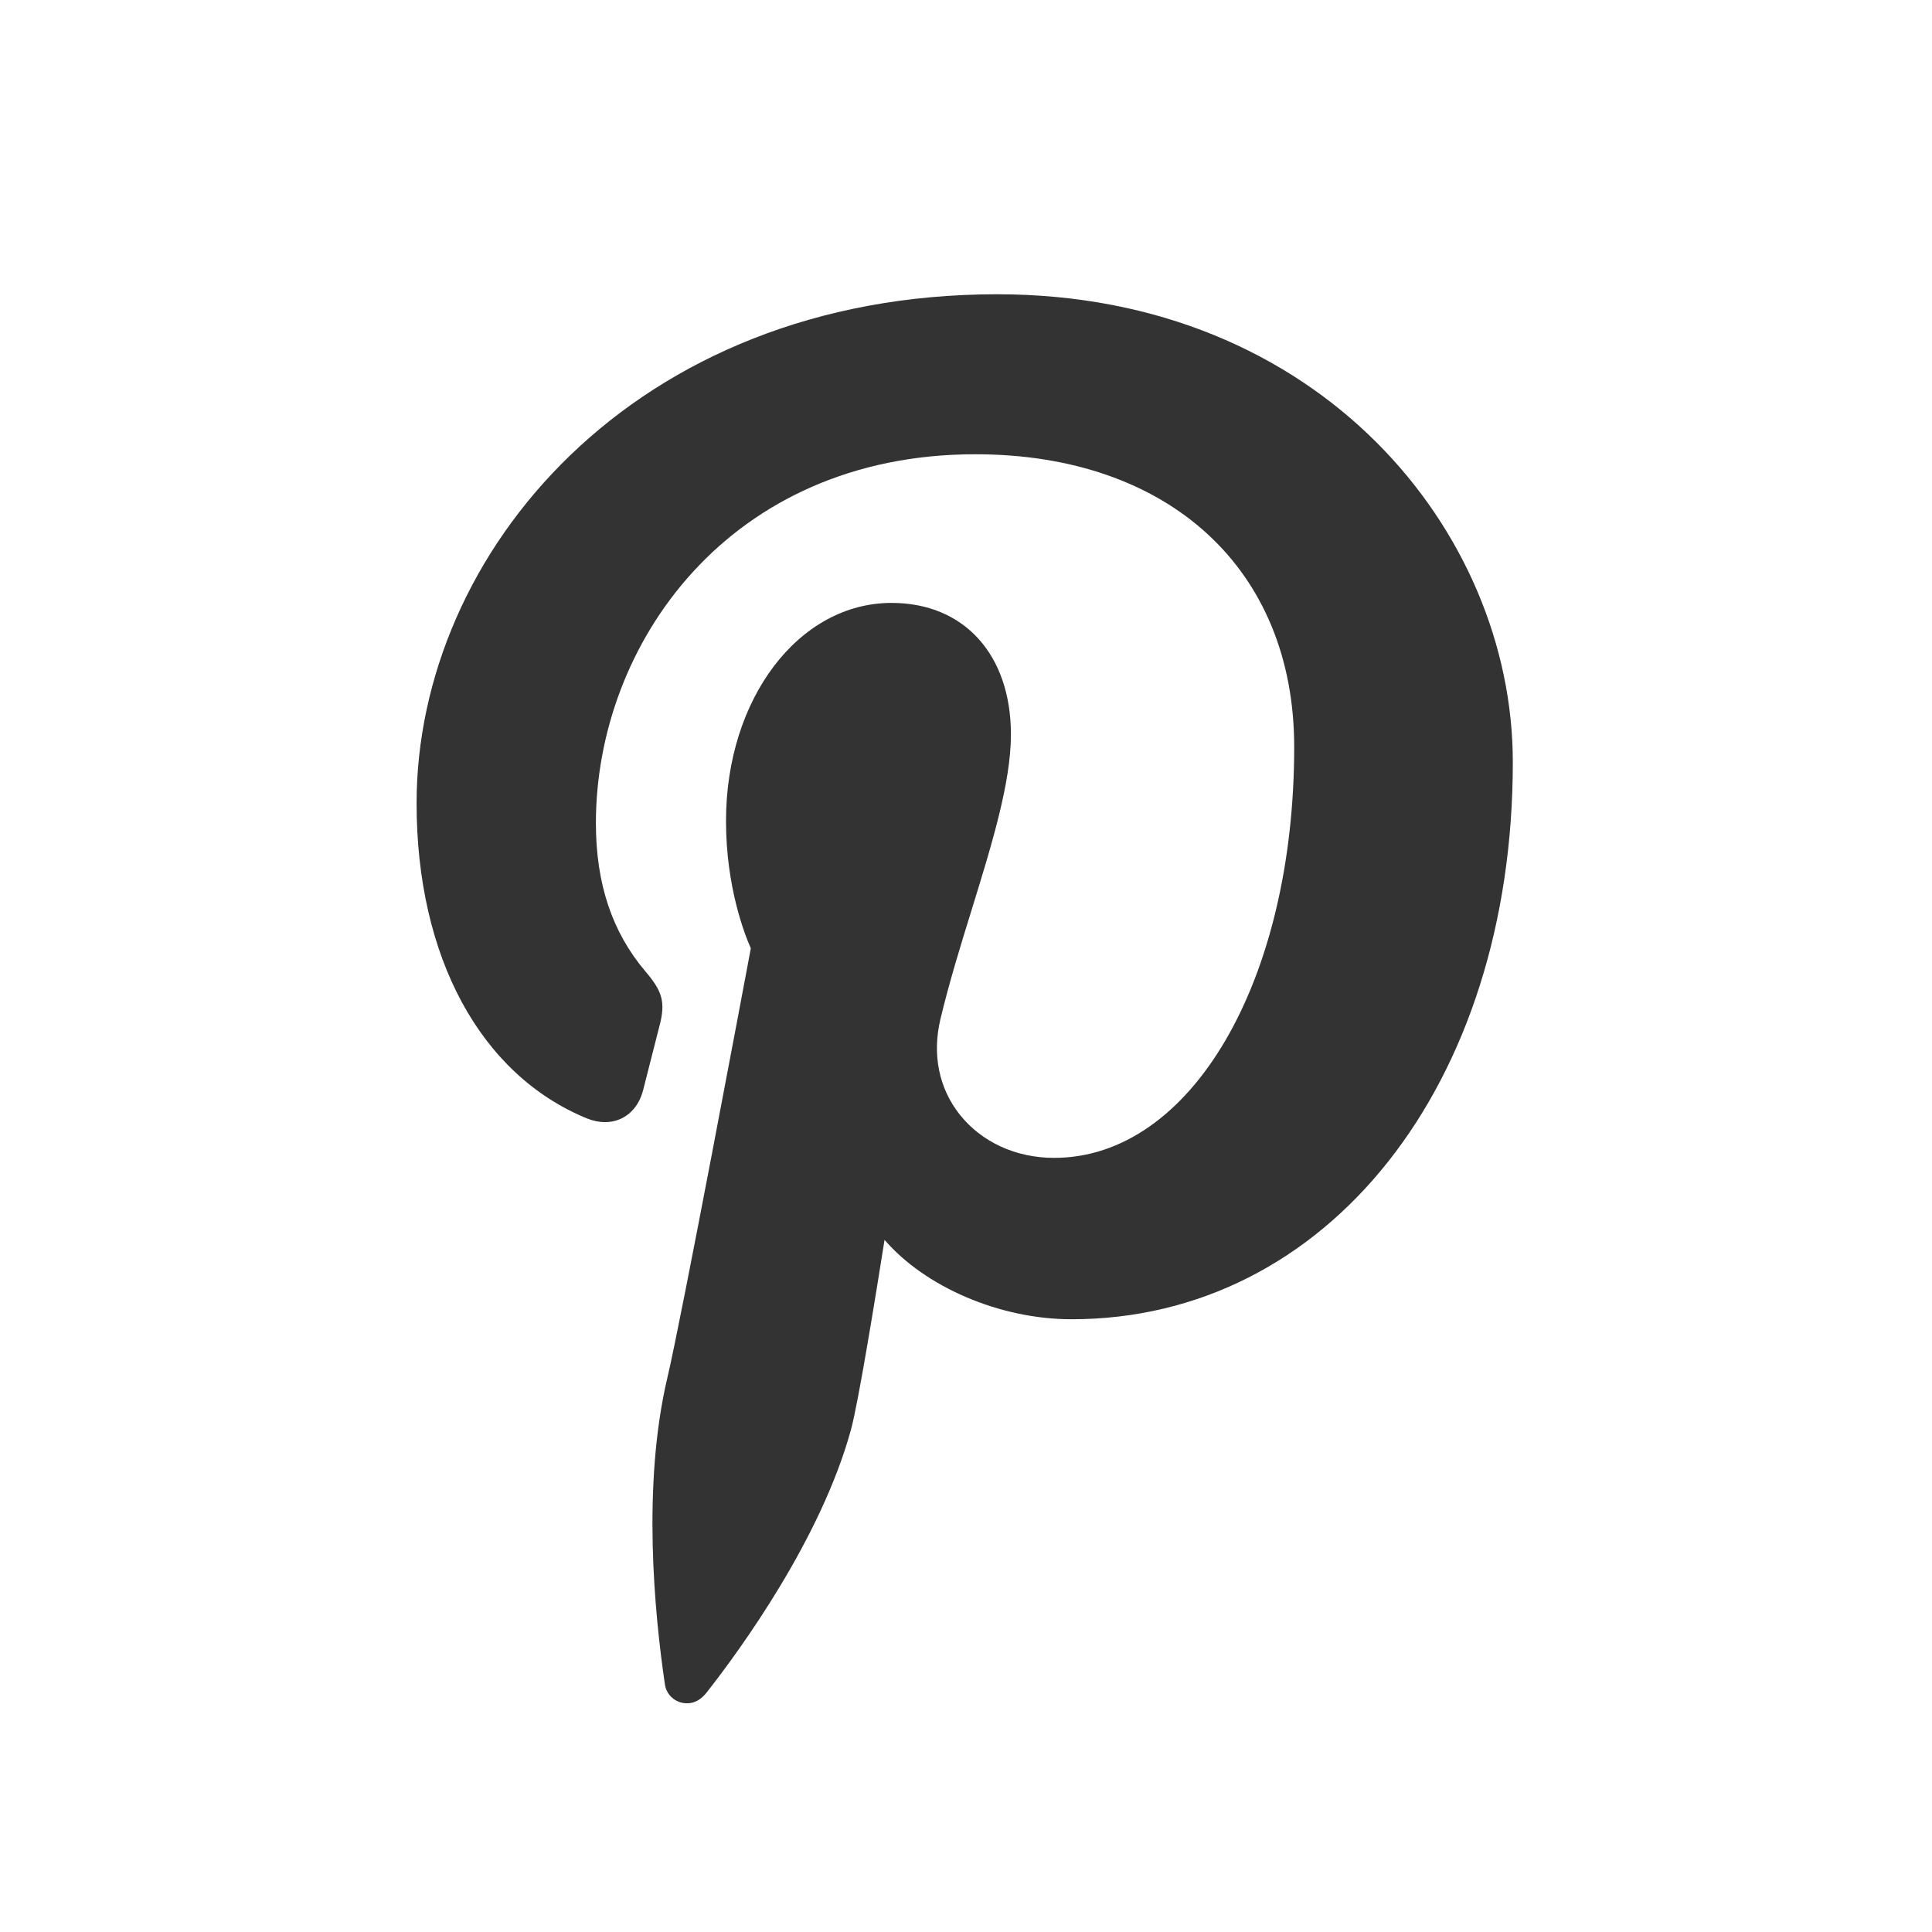 <?xml version="1.0" encoding="utf-8"?>
<!-- Generator: Adobe Illustrator 16.0.0, SVG Export Plug-In . SVG Version: 6.00 Build 0)  -->
<!DOCTYPE svg PUBLIC "-//W3C//DTD SVG 1.0//EN" "http://www.w3.org/TR/2001/REC-SVG-20010904/DTD/svg10.dtd">
<svg version="1.0" id="Layer_1" xmlns="http://www.w3.org/2000/svg" xmlns:xlink="http://www.w3.org/1999/xlink" x="0px" y="0px"
	 width="32px" height="32px" viewBox="0 0 32 32" enable-background="new 0 0 32 32" xml:space="preserve">
<rect x="0" y="0" width="32" height="32" fill="#333333" stroke="none"/>
<path fill="#FFFFFF" d="M0,0v32h32V0H0z M17.748,21.851c-1.198,0-2.432-0.542-3.097-1.315c-0.141,0.889-0.433,2.697-0.557,3.147
	c-0.498,1.81-1.833,3.64-2.384,4.343c-0.101,0.131-0.211,0.186-0.33,0.186c-0.189,0-0.344-0.135-0.368-0.319
	c-0.171-1.165-0.38-3.29,0.043-5.079c0.235-0.994,1.259-6.457,1.381-7.107c-0.1-0.224-0.411-1.014-0.411-2.11
	c0-2.025,1.205-3.611,2.742-3.611c1.2,0,1.977,0.855,1.977,2.179c0,0.798-0.316,1.821-0.65,2.903
	c-0.186,0.601-0.376,1.217-0.519,1.818c-0.137,0.581-0.023,1.14,0.32,1.573c0.361,0.457,0.932,0.719,1.564,0.719
	c2.268,0,3.977-2.926,3.977-6.805c0-2.946-2.073-4.849-5.282-4.849c-4.082,0-6.284,3.148-6.284,6.11
	c0,1.001,0.268,1.804,0.819,2.454c0.272,0.321,0.344,0.499,0.231,0.916l-0.269,1.057c-0.085,0.324-0.326,0.525-0.629,0.525
	c-0.099,0-0.2-0.021-0.302-0.062C7.955,17.799,6.9,15.849,6.9,13.304c0-4.144,3.597-8.43,9.616-8.43
	c5.346,0,8.541,3.939,8.541,7.748C25.058,17.969,21.983,21.851,17.748,21.851z"/>
</svg>
